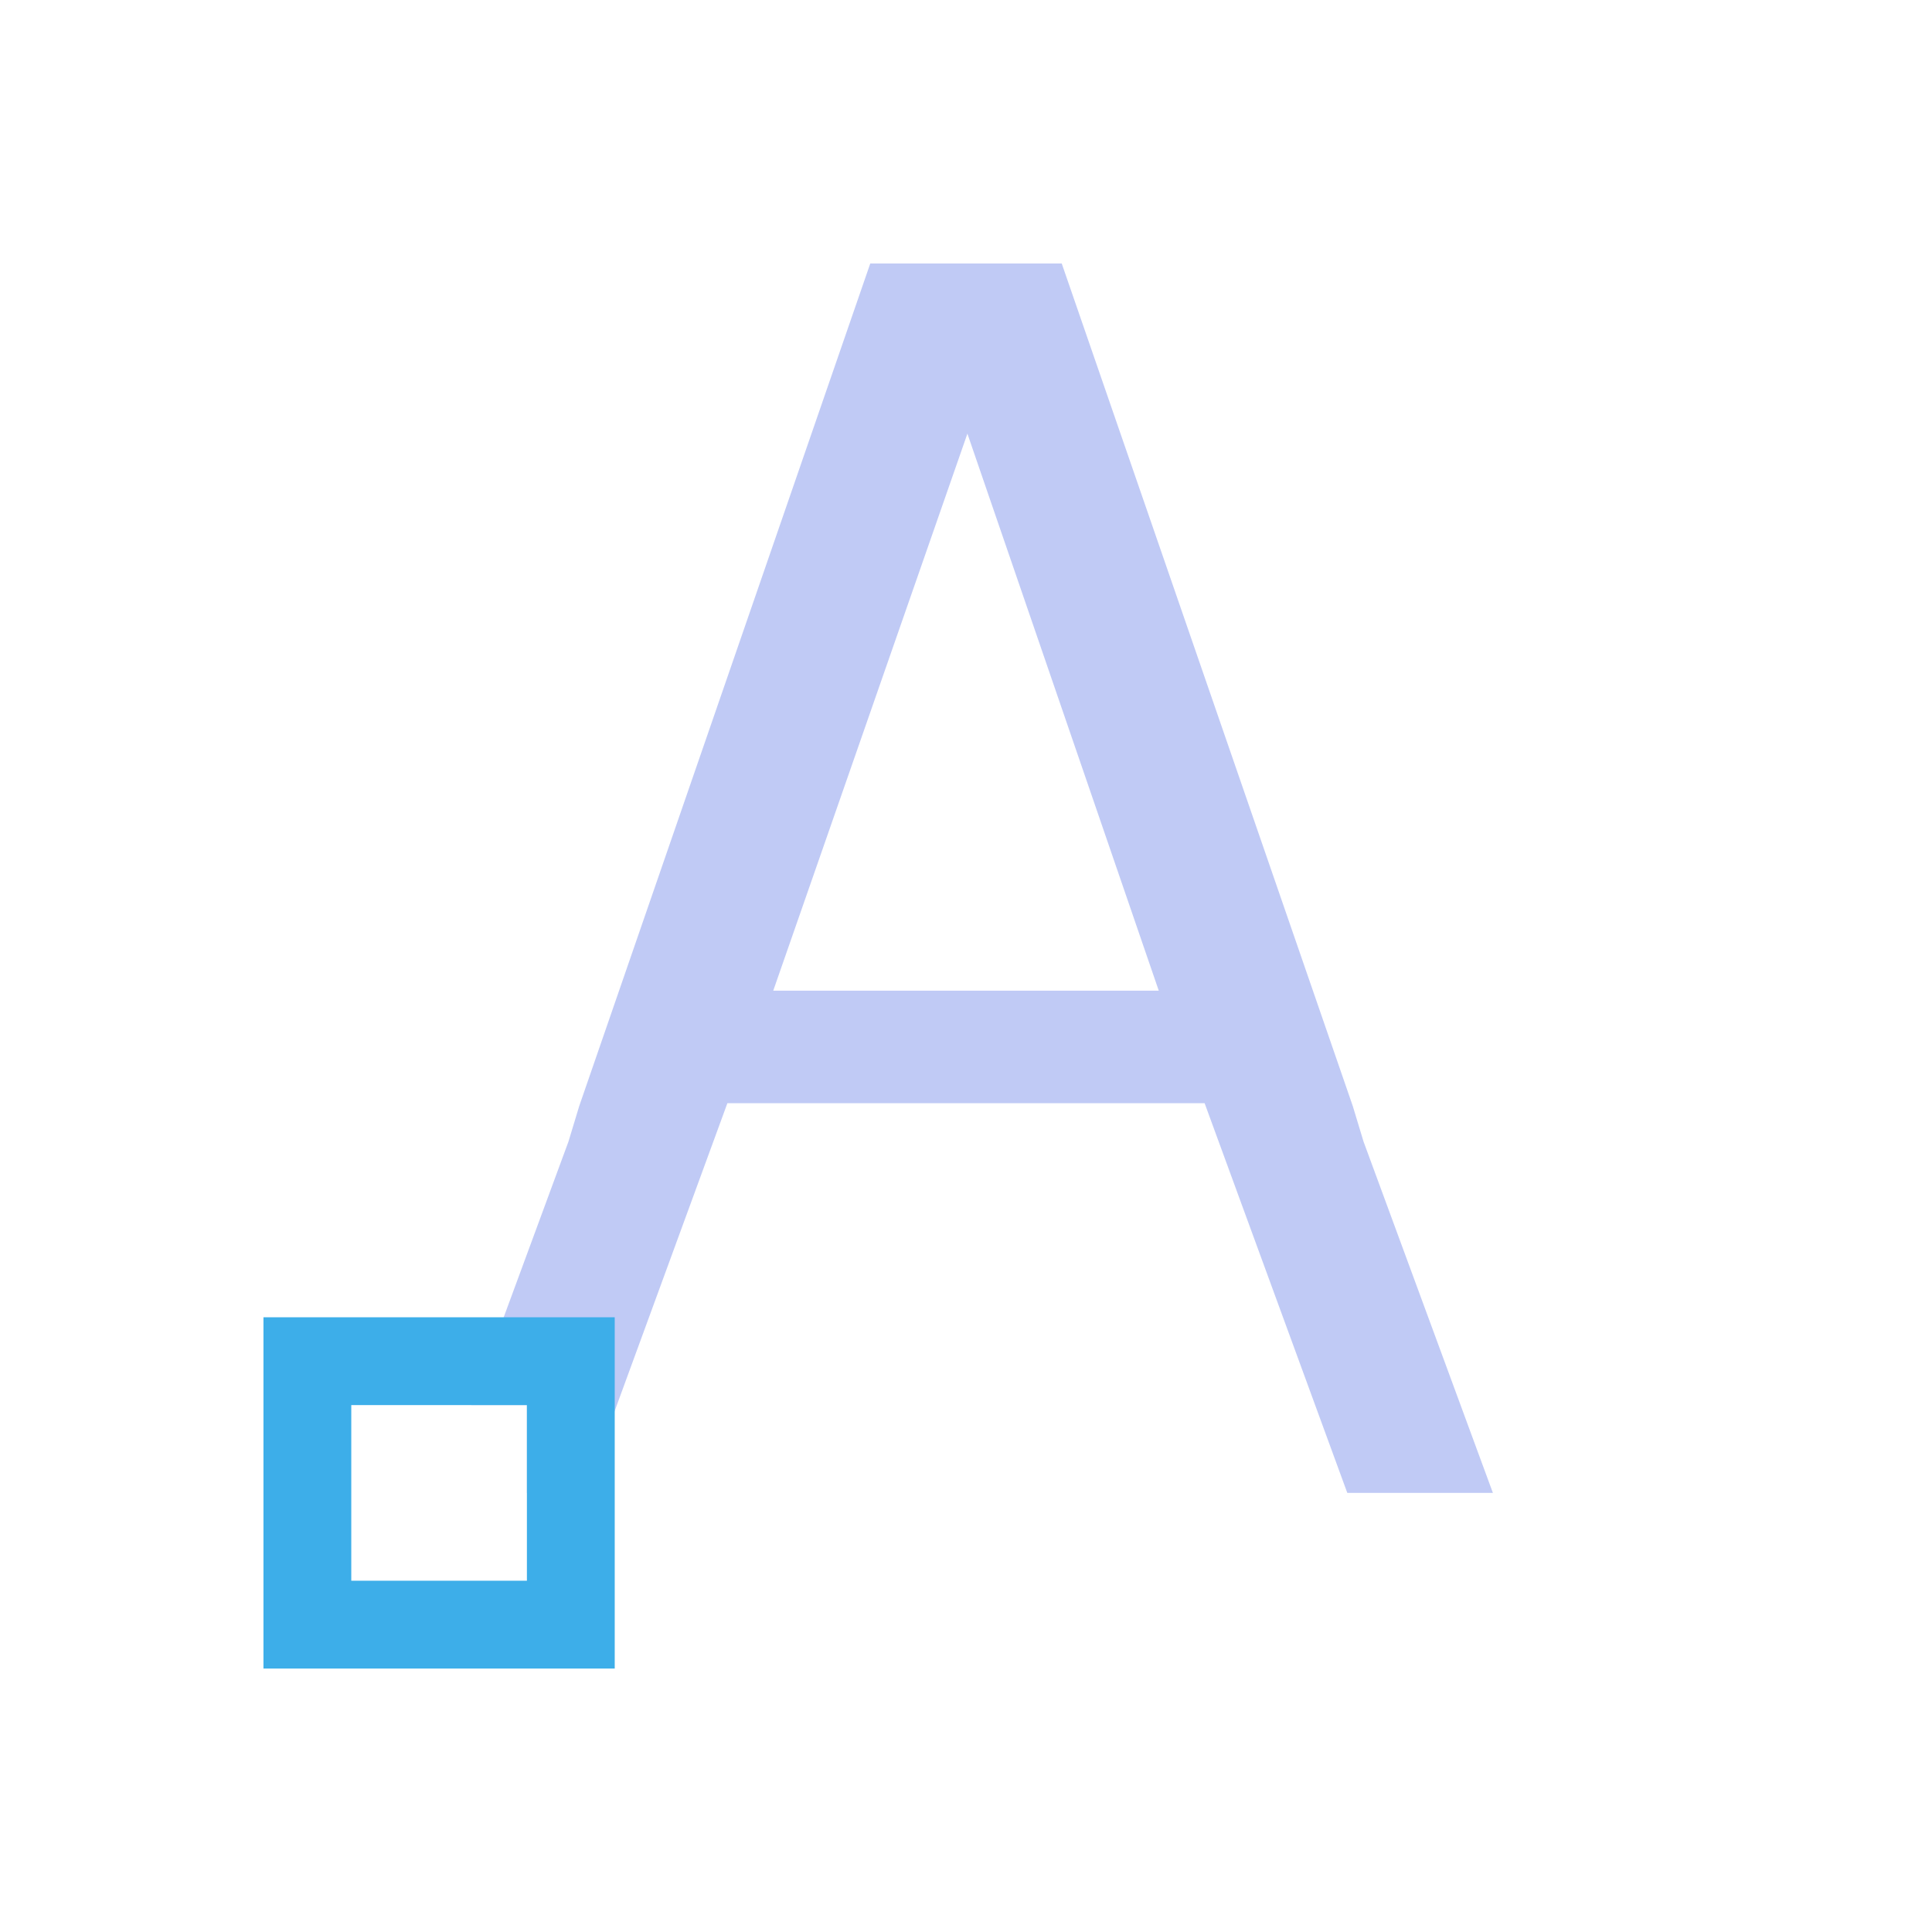 <svg xmlns="http://www.w3.org/2000/svg" viewBox="0 0 22 22">
  <defs id="defs3051">
    <style type="text/css" id="current-color-scheme">
      .ColorScheme-Text {
        color:#c0caf5;
      }
      .ColorScheme-Highlight {
        color:#3daee9;
      }
      </style>
  </defs>
 <path 
     style="fill:currentColor;fill-opacity:1;stroke:none" 
     d="M 9.91 3 L 6.596 12.594 L 6.473 13 L 5.367 16 L 6 16 L 6 17 L 6.658 17 L 8.283 12.562 L 13.717 12.562 L 15.342 17 L 17 17 L 15.527 13 L 15.404 12.594 L 12.09 3 L 11.875 3 L 10.125 3 L 9.91 3 z M 11.016 4.938 L 13.195 11.281 L 8.805 11.281 L 11.016 4.938 z "
     class="ColorScheme-Text"
     />
 <path 
     style="fill:currentColor;fill-opacity:1;stroke:none" 
     d="M 3 15 L 3 19 L 7 19 L 7 15 L 3 15 z M 4 16 L 6 16 L 6 18 L 4 18 L 4 16 z "
     class="ColorScheme-Highlight"
     />
</svg>
